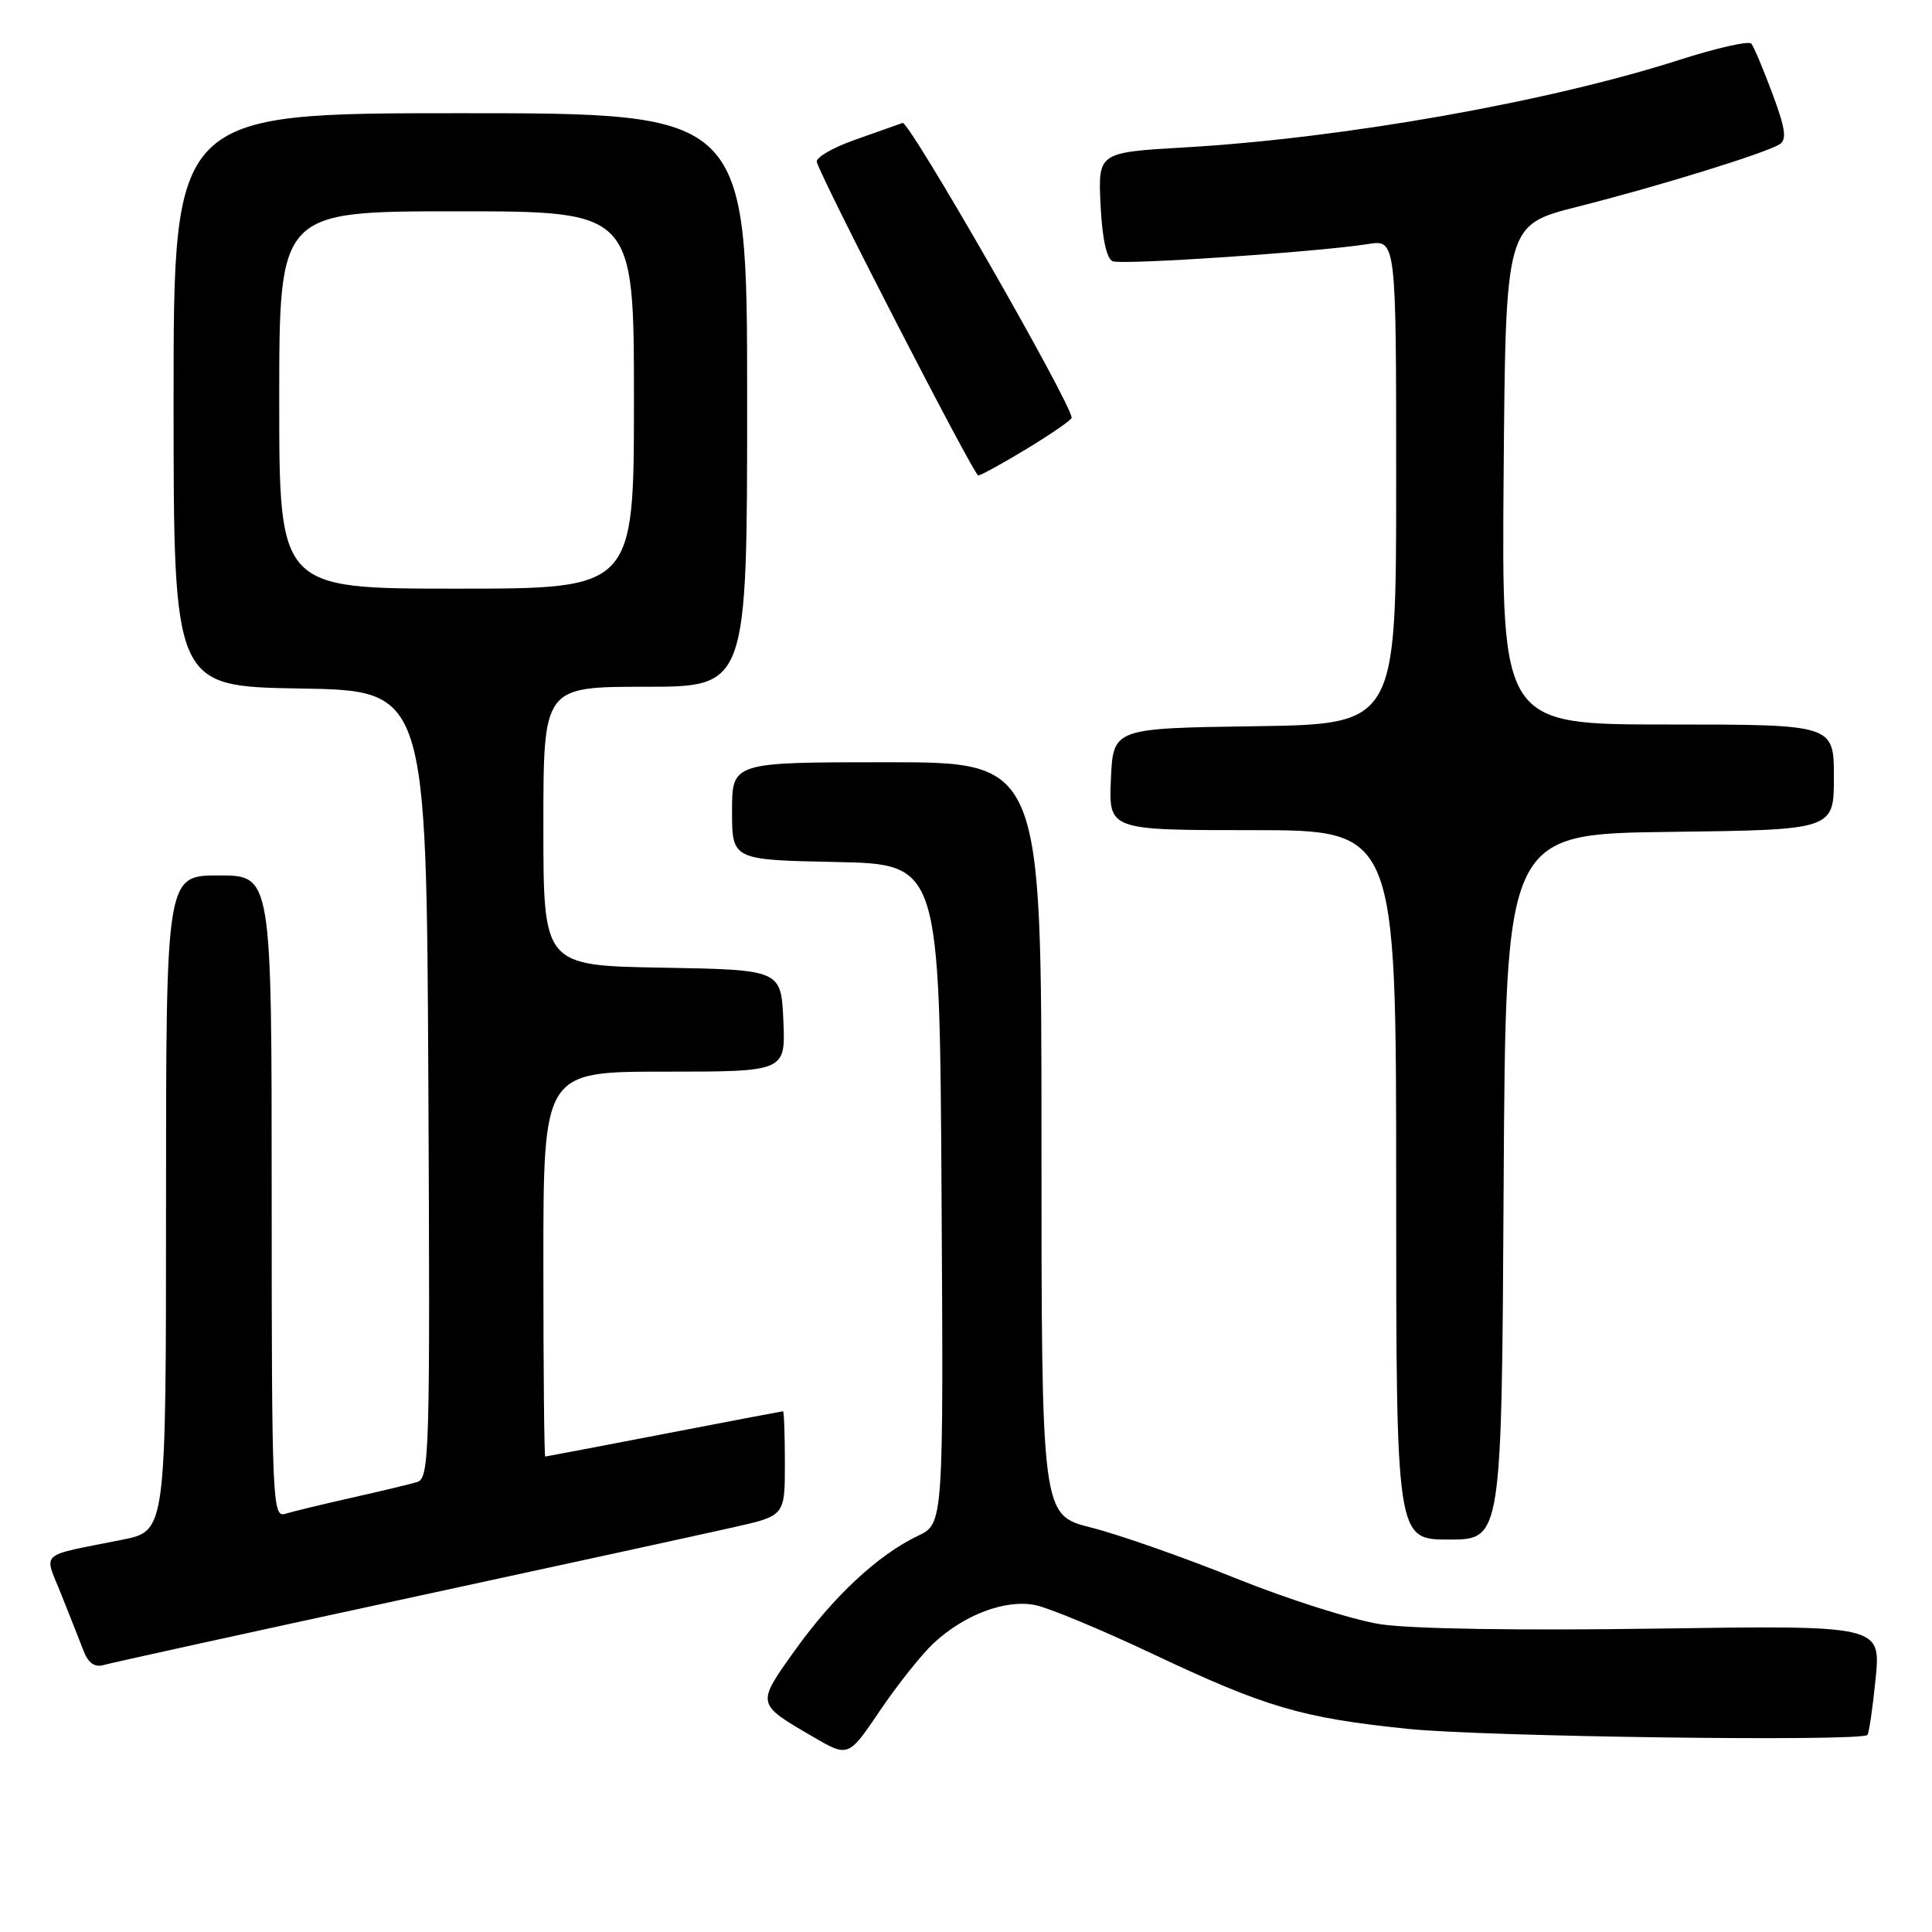 <?xml version="1.0" encoding="UTF-8" standalone="no"?>
<!DOCTYPE svg PUBLIC "-//W3C//DTD SVG 1.1//EN" "http://www.w3.org/Graphics/SVG/1.1/DTD/svg11.dtd" >
<svg xmlns="http://www.w3.org/2000/svg" xmlns:xlink="http://www.w3.org/1999/xlink" version="1.1" viewBox="0 0 256 256">
 <g >
 <path fill="currentColor"
d=" M 123.64 217.80 C 127.71 213.97 133.20 211.89 137.16 212.68 C 138.96 213.04 145.96 215.95 152.71 219.14 C 167.72 226.23 172.43 227.62 186.50 229.08 C 196.61 230.13 246.54 230.79 247.44 229.89 C 247.65 229.68 248.14 226.32 248.53 222.43 C 249.22 215.36 249.22 215.36 219.36 215.80 C 201.27 216.07 186.88 215.84 182.86 215.21 C 179.20 214.63 170.58 211.89 163.69 209.11 C 156.79 206.33 148.20 203.32 144.58 202.41 C 138.00 200.76 138.00 200.76 138.00 150.88 C 138.00 101.00 138.00 101.00 117.50 101.00 C 97.00 101.00 97.00 101.00 97.00 107.47 C 97.00 113.94 97.00 113.94 110.75 114.22 C 124.50 114.50 124.50 114.50 124.76 158.20 C 125.02 201.90 125.02 201.90 121.62 203.51 C 116.38 206.00 110.44 211.53 105.35 218.65 C 100.20 225.87 100.17 225.72 107.67 230.10 C 112.41 232.87 112.41 232.87 116.59 226.68 C 118.89 223.28 122.06 219.29 123.64 217.80 Z  M 53.00 212.00 C 73.62 207.54 93.54 203.20 97.25 202.36 C 104.00 200.84 104.00 200.84 104.00 193.92 C 104.00 190.11 103.89 187.00 103.75 187.00 C 103.61 187.01 96.53 188.35 88.00 190.00 C 79.47 191.65 72.39 192.99 72.25 193.00 C 72.11 193.00 72.00 181.53 72.00 167.50 C 72.00 142.00 72.00 142.00 88.05 142.00 C 104.09 142.00 104.09 142.00 103.80 135.25 C 103.50 128.50 103.50 128.50 87.75 128.22 C 72.00 127.95 72.00 127.95 72.00 109.47 C 72.00 91.00 72.00 91.00 85.50 91.00 C 99.00 91.00 99.00 91.00 99.00 53.00 C 99.00 15.00 99.00 15.00 61.00 15.00 C 23.00 15.00 23.00 15.00 23.00 52.98 C 23.00 90.95 23.00 90.95 39.75 91.23 C 56.50 91.50 56.50 91.50 56.76 143.68 C 57.00 192.74 56.91 195.89 55.26 196.38 C 54.29 196.67 50.35 197.62 46.50 198.48 C 42.65 199.35 38.71 200.30 37.75 200.60 C 36.10 201.10 36.00 198.65 36.00 158.57 C 36.00 116.00 36.00 116.00 29.00 116.00 C 22.00 116.00 22.00 116.00 22.00 159.43 C 22.00 202.86 22.00 202.86 16.25 204.01 C 4.88 206.30 5.81 205.45 8.15 211.35 C 9.28 214.18 10.61 217.54 11.10 218.82 C 11.71 220.38 12.57 220.97 13.75 220.62 C 14.71 220.34 32.38 216.46 53.00 212.00 Z  M 199.24 157.25 C 199.50 110.50 199.50 110.50 221.25 110.23 C 243.00 109.96 243.00 109.96 243.00 102.98 C 243.00 96.00 243.00 96.00 220.99 96.00 C 198.97 96.00 198.97 96.00 199.24 62.90 C 199.50 29.80 199.50 29.80 209.00 27.40 C 219.63 24.72 233.84 20.33 235.79 19.13 C 236.79 18.51 236.59 17.07 234.86 12.42 C 233.65 9.16 232.39 6.18 232.06 5.78 C 231.73 5.39 227.42 6.36 222.48 7.95 C 205.14 13.51 178.03 18.31 157.00 19.53 C 145.50 20.20 145.50 20.20 145.83 27.17 C 146.05 31.63 146.63 34.30 147.45 34.62 C 148.78 35.13 174.75 33.38 181.25 32.34 C 185.00 31.74 185.00 31.74 185.00 63.85 C 185.00 95.96 185.00 95.96 166.25 96.23 C 147.50 96.50 147.50 96.50 147.20 103.25 C 146.91 110.00 146.91 110.00 165.95 110.00 C 185.00 110.00 185.00 110.00 185.00 157.00 C 185.00 204.00 185.00 204.00 191.99 204.00 C 198.98 204.00 198.98 204.00 199.24 157.25 Z  M 136.12 59.43 C 139.35 57.46 142.00 55.63 142.00 55.36 C 142.00 53.52 120.47 15.98 119.60 16.29 C 118.99 16.51 116.12 17.52 113.22 18.55 C 110.31 19.58 108.07 20.89 108.23 21.46 C 108.90 23.86 129.06 63.00 129.62 63.00 C 129.96 63.00 132.88 61.39 136.12 59.43 Z  M 37.00 53.00 C 37.00 28.00 37.00 28.00 60.50 28.00 C 84.00 28.00 84.00 28.00 84.00 53.00 C 84.00 78.00 84.00 78.00 60.50 78.00 C 37.00 78.00 37.00 78.00 37.00 53.00 Z "/>
</g>
</svg>